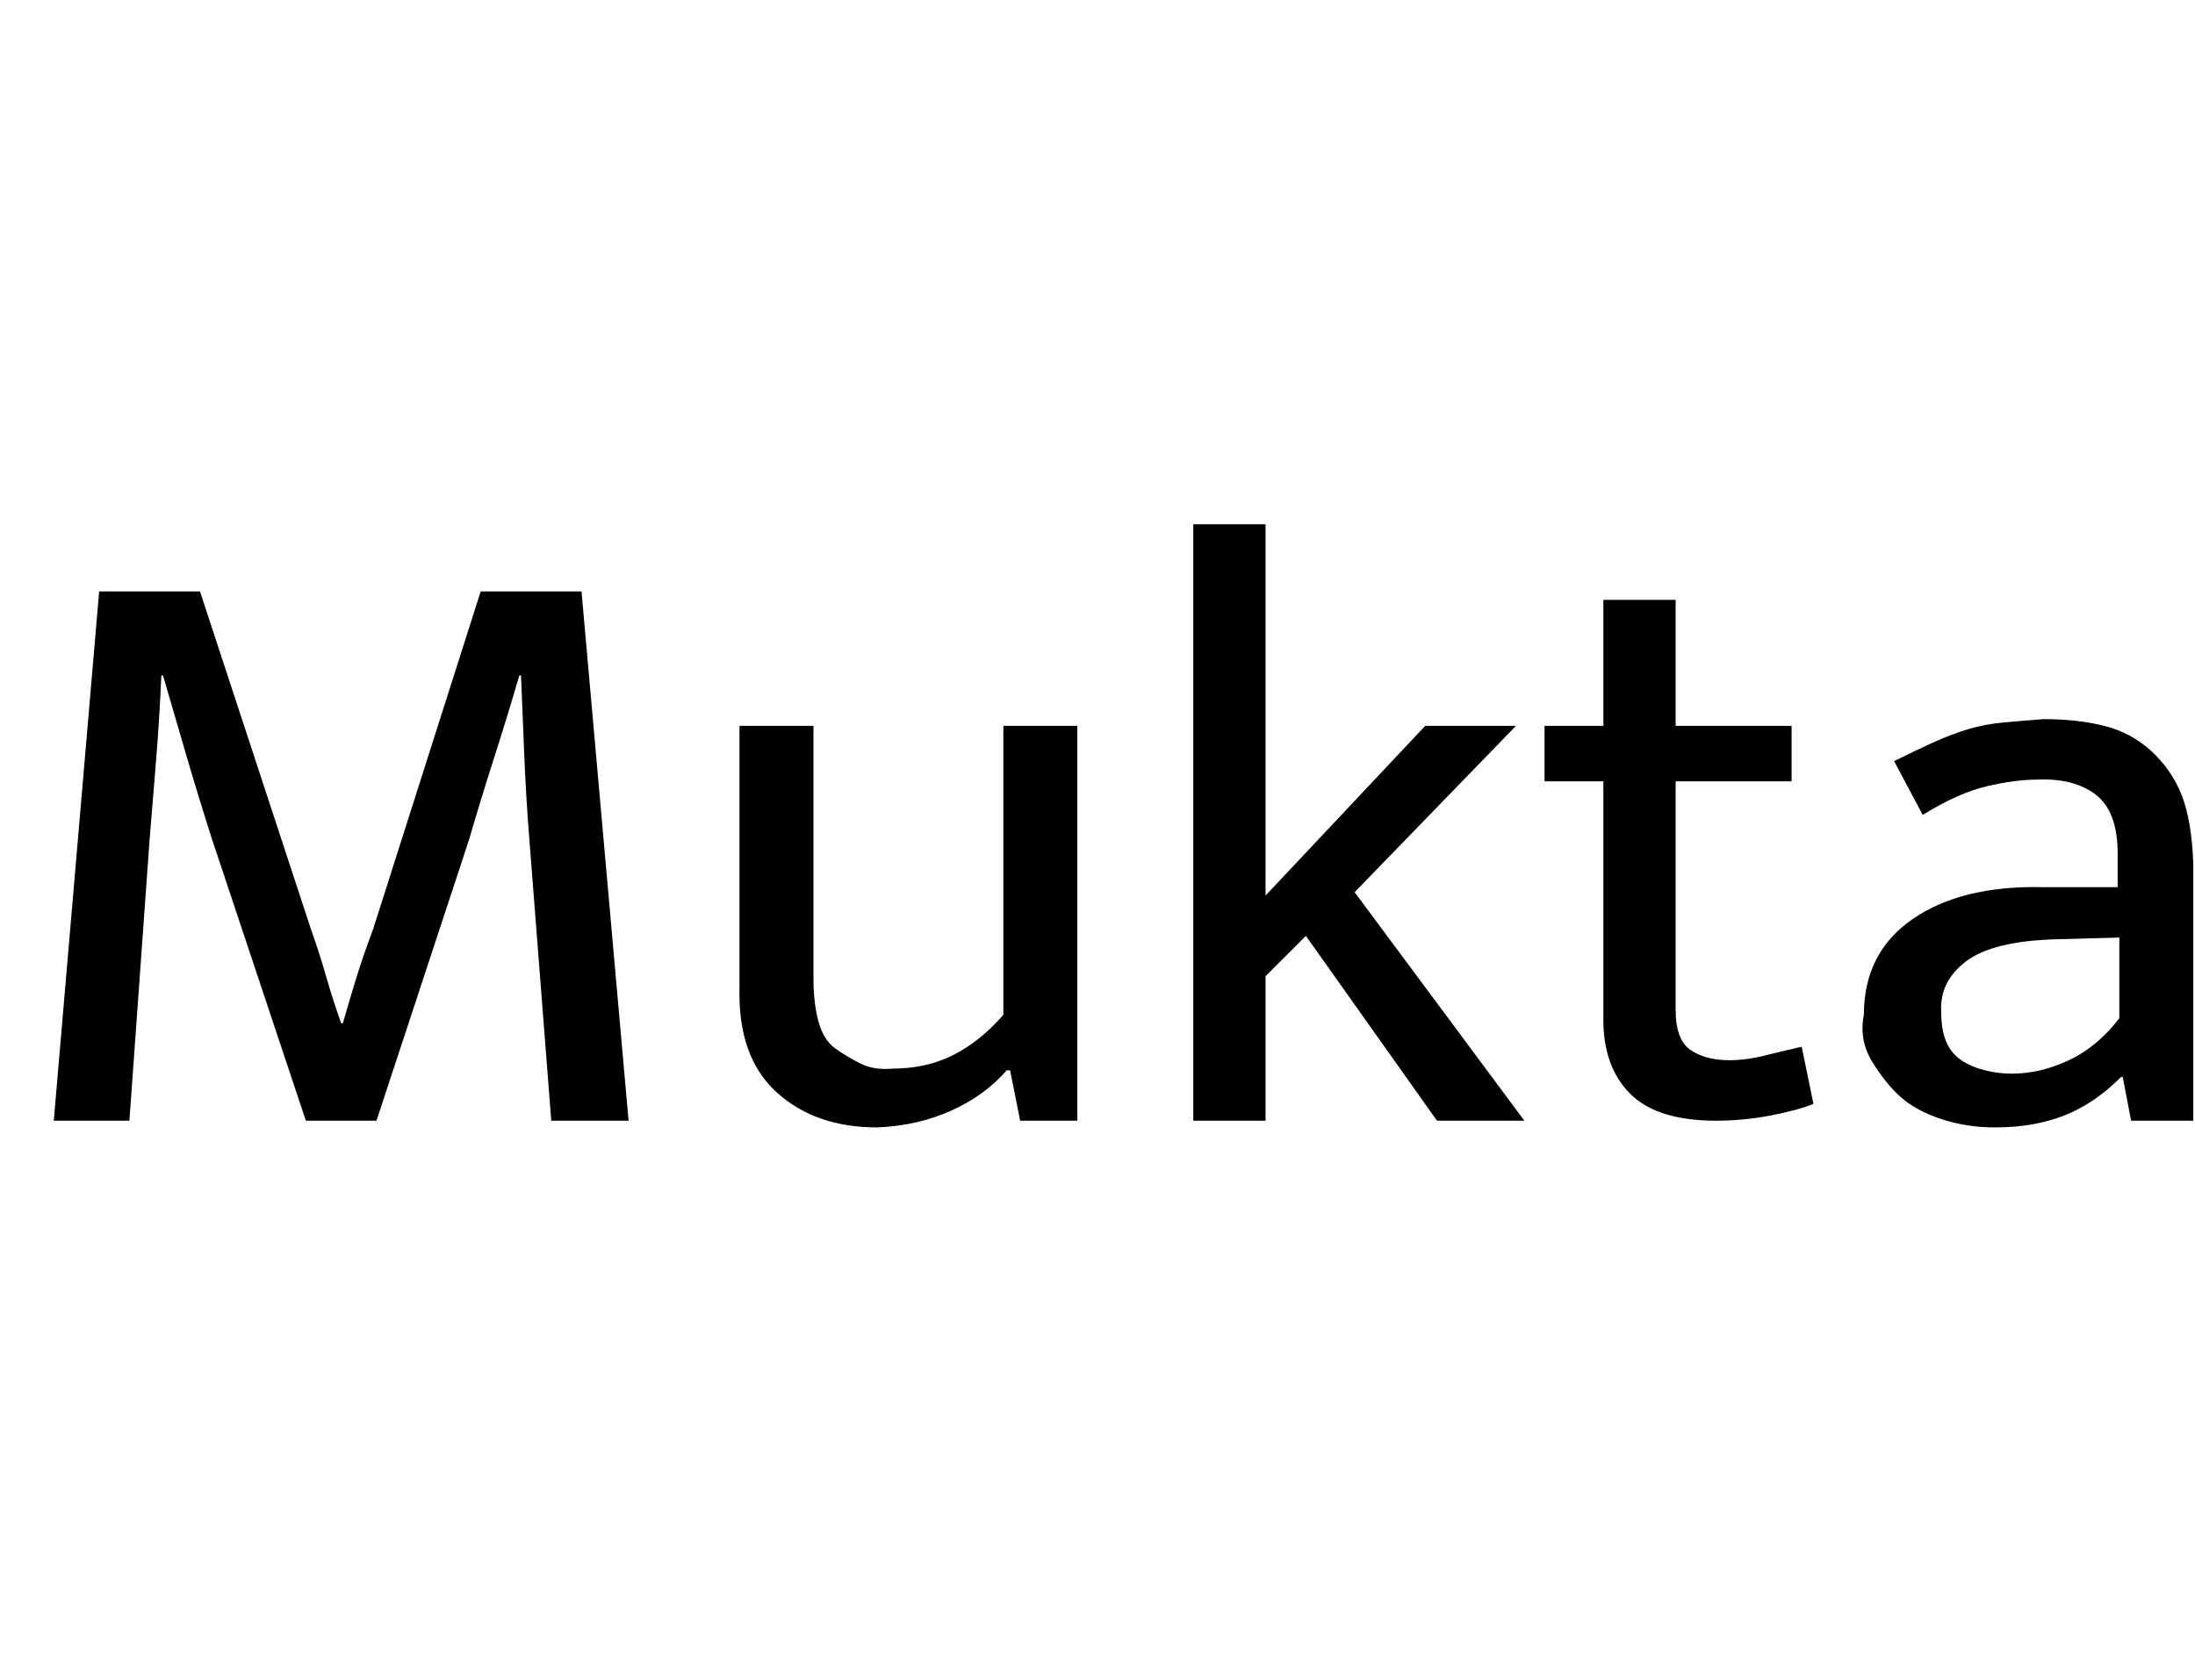 <svg id="fnt-Mukta" viewBox="0 0 1306 1000" xmlns="http://www.w3.org/2000/svg"><path id="mukta" class="f" d="M32 667l27-315h60l66 201q5 14 9 28t9 28h1q4-14 8-27t10-29l64-201h60l28 315h-46l-13-167q-2-25-3-49t-2-49h-1q-7 24-15 49t-15 49l-55 167h-42l-56-168q-8-25-15-49t-14-48h-1q-1 24-3 49t-4 49l-12 167h-45m565-63v-172h44v235h-34l-6-30h-2q-13 15-33 24t-44 10q-37 0-60-21t-22-62v-156h44v150q0 15 3 26t10 16 15 9 19 3q20 0 36-8t30-24m180-47l-24 24v86h-43v-355h43v221l95-101h54l-96 99 101 136h-52l-78-110m289-125v33h-69v136q0 18 9 24t23 6q10 0 22-3t21-5l7 34q-10 4-26 7t-32 3q-35 0-51-16t-16-44v-142h-35v-33h35v-75h43v75h69m78 53l-17-32q12-6 23-11t21-8 21-4 24-2q20 0 36 4t28 15 18 26 7 41v153h-37l-5-26h-1q-16 16-34 23t-41 7q-17 0-32-5t-24-13-17-21-5-28q0-37 29-57t77-19h45v-20q0-25-13-35t-35-9q-13 0-30 4t-38 17m117 121v-48l-37 1q-38 1-54 13t-15 30q0 11 3 18t9 11 14 6 16 2q17 0 34-8t30-25" />
</svg>